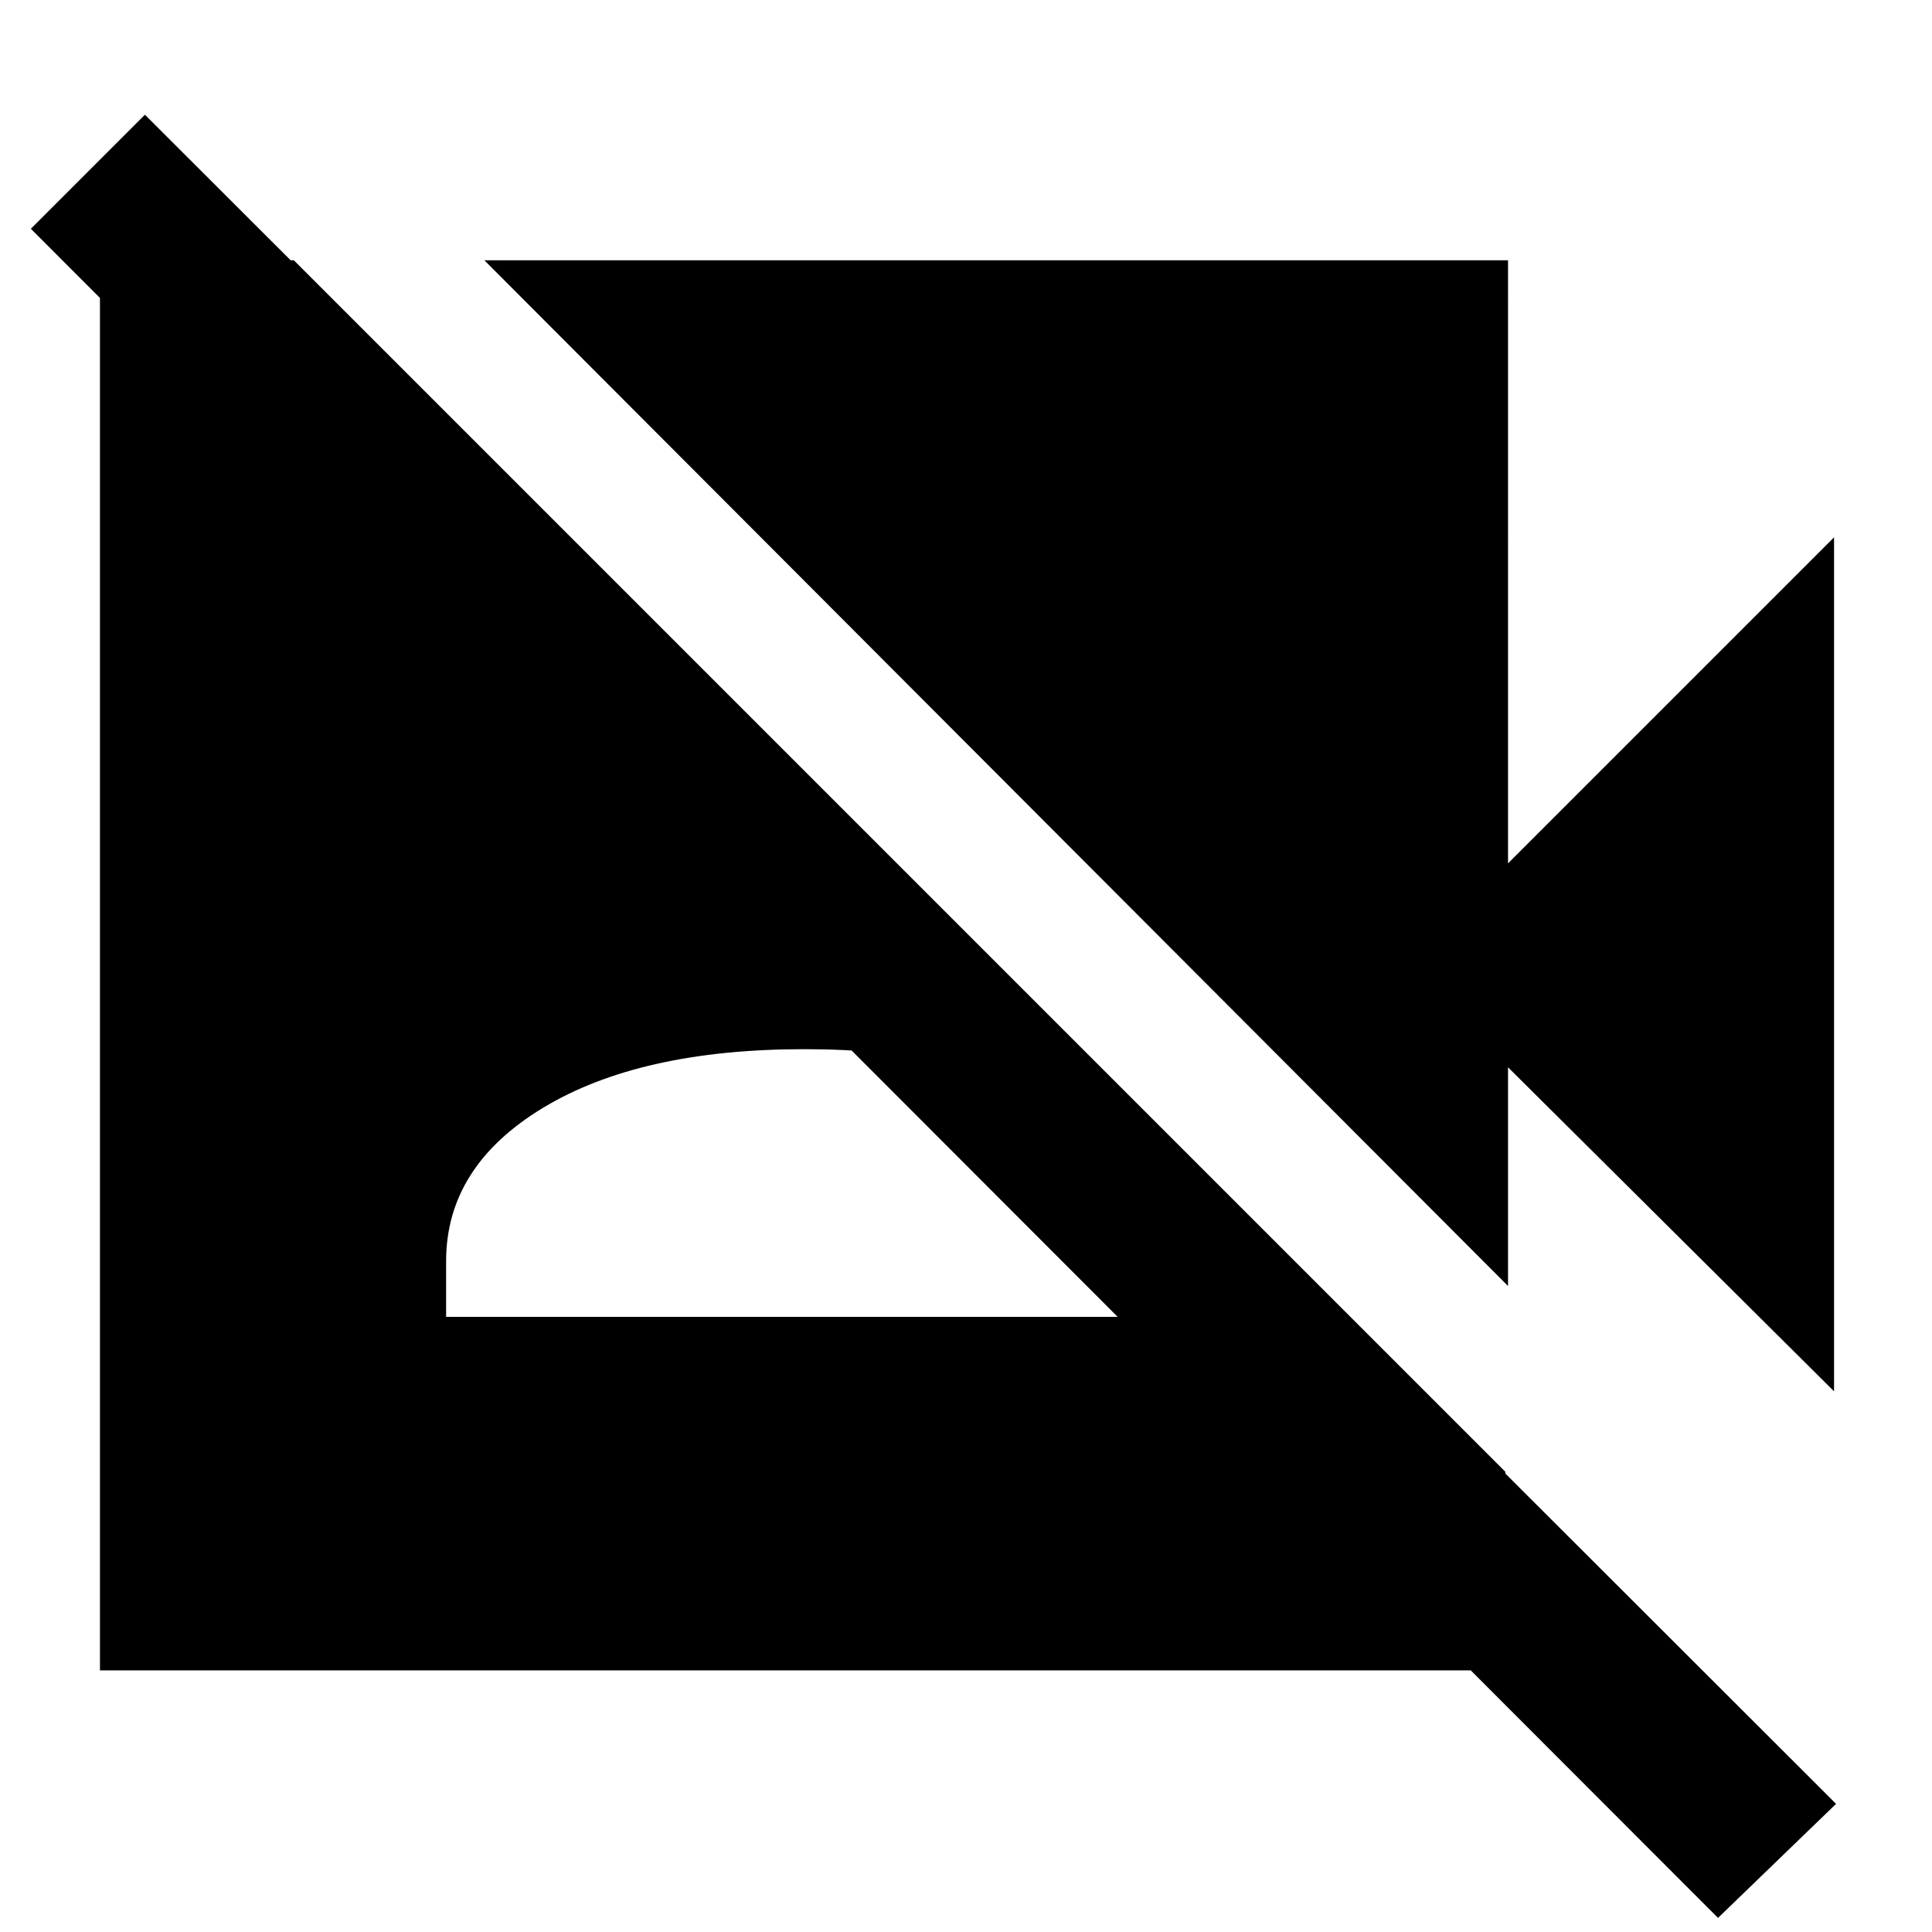 <svg xmlns="http://www.w3.org/2000/svg" height="40" viewBox="0 -960 960 960" width="40"><path d="m911.33-268.67-162-161V-321L240.67-830.67h508.66V-531l162-162v424.33ZM853.67-7 15.33-846.33 72-903 912.33-63.67 853.67-7ZM146-830.67l602 602V-130H49.67v-700.67H146Zm75.67 525h356v-27.66q0-47.07-48.5-76.2-48.5-29.14-129.5-29.14-81.67 0-129.84 29.14-48.16 29.13-48.16 76.2v27.66Z"/></svg>